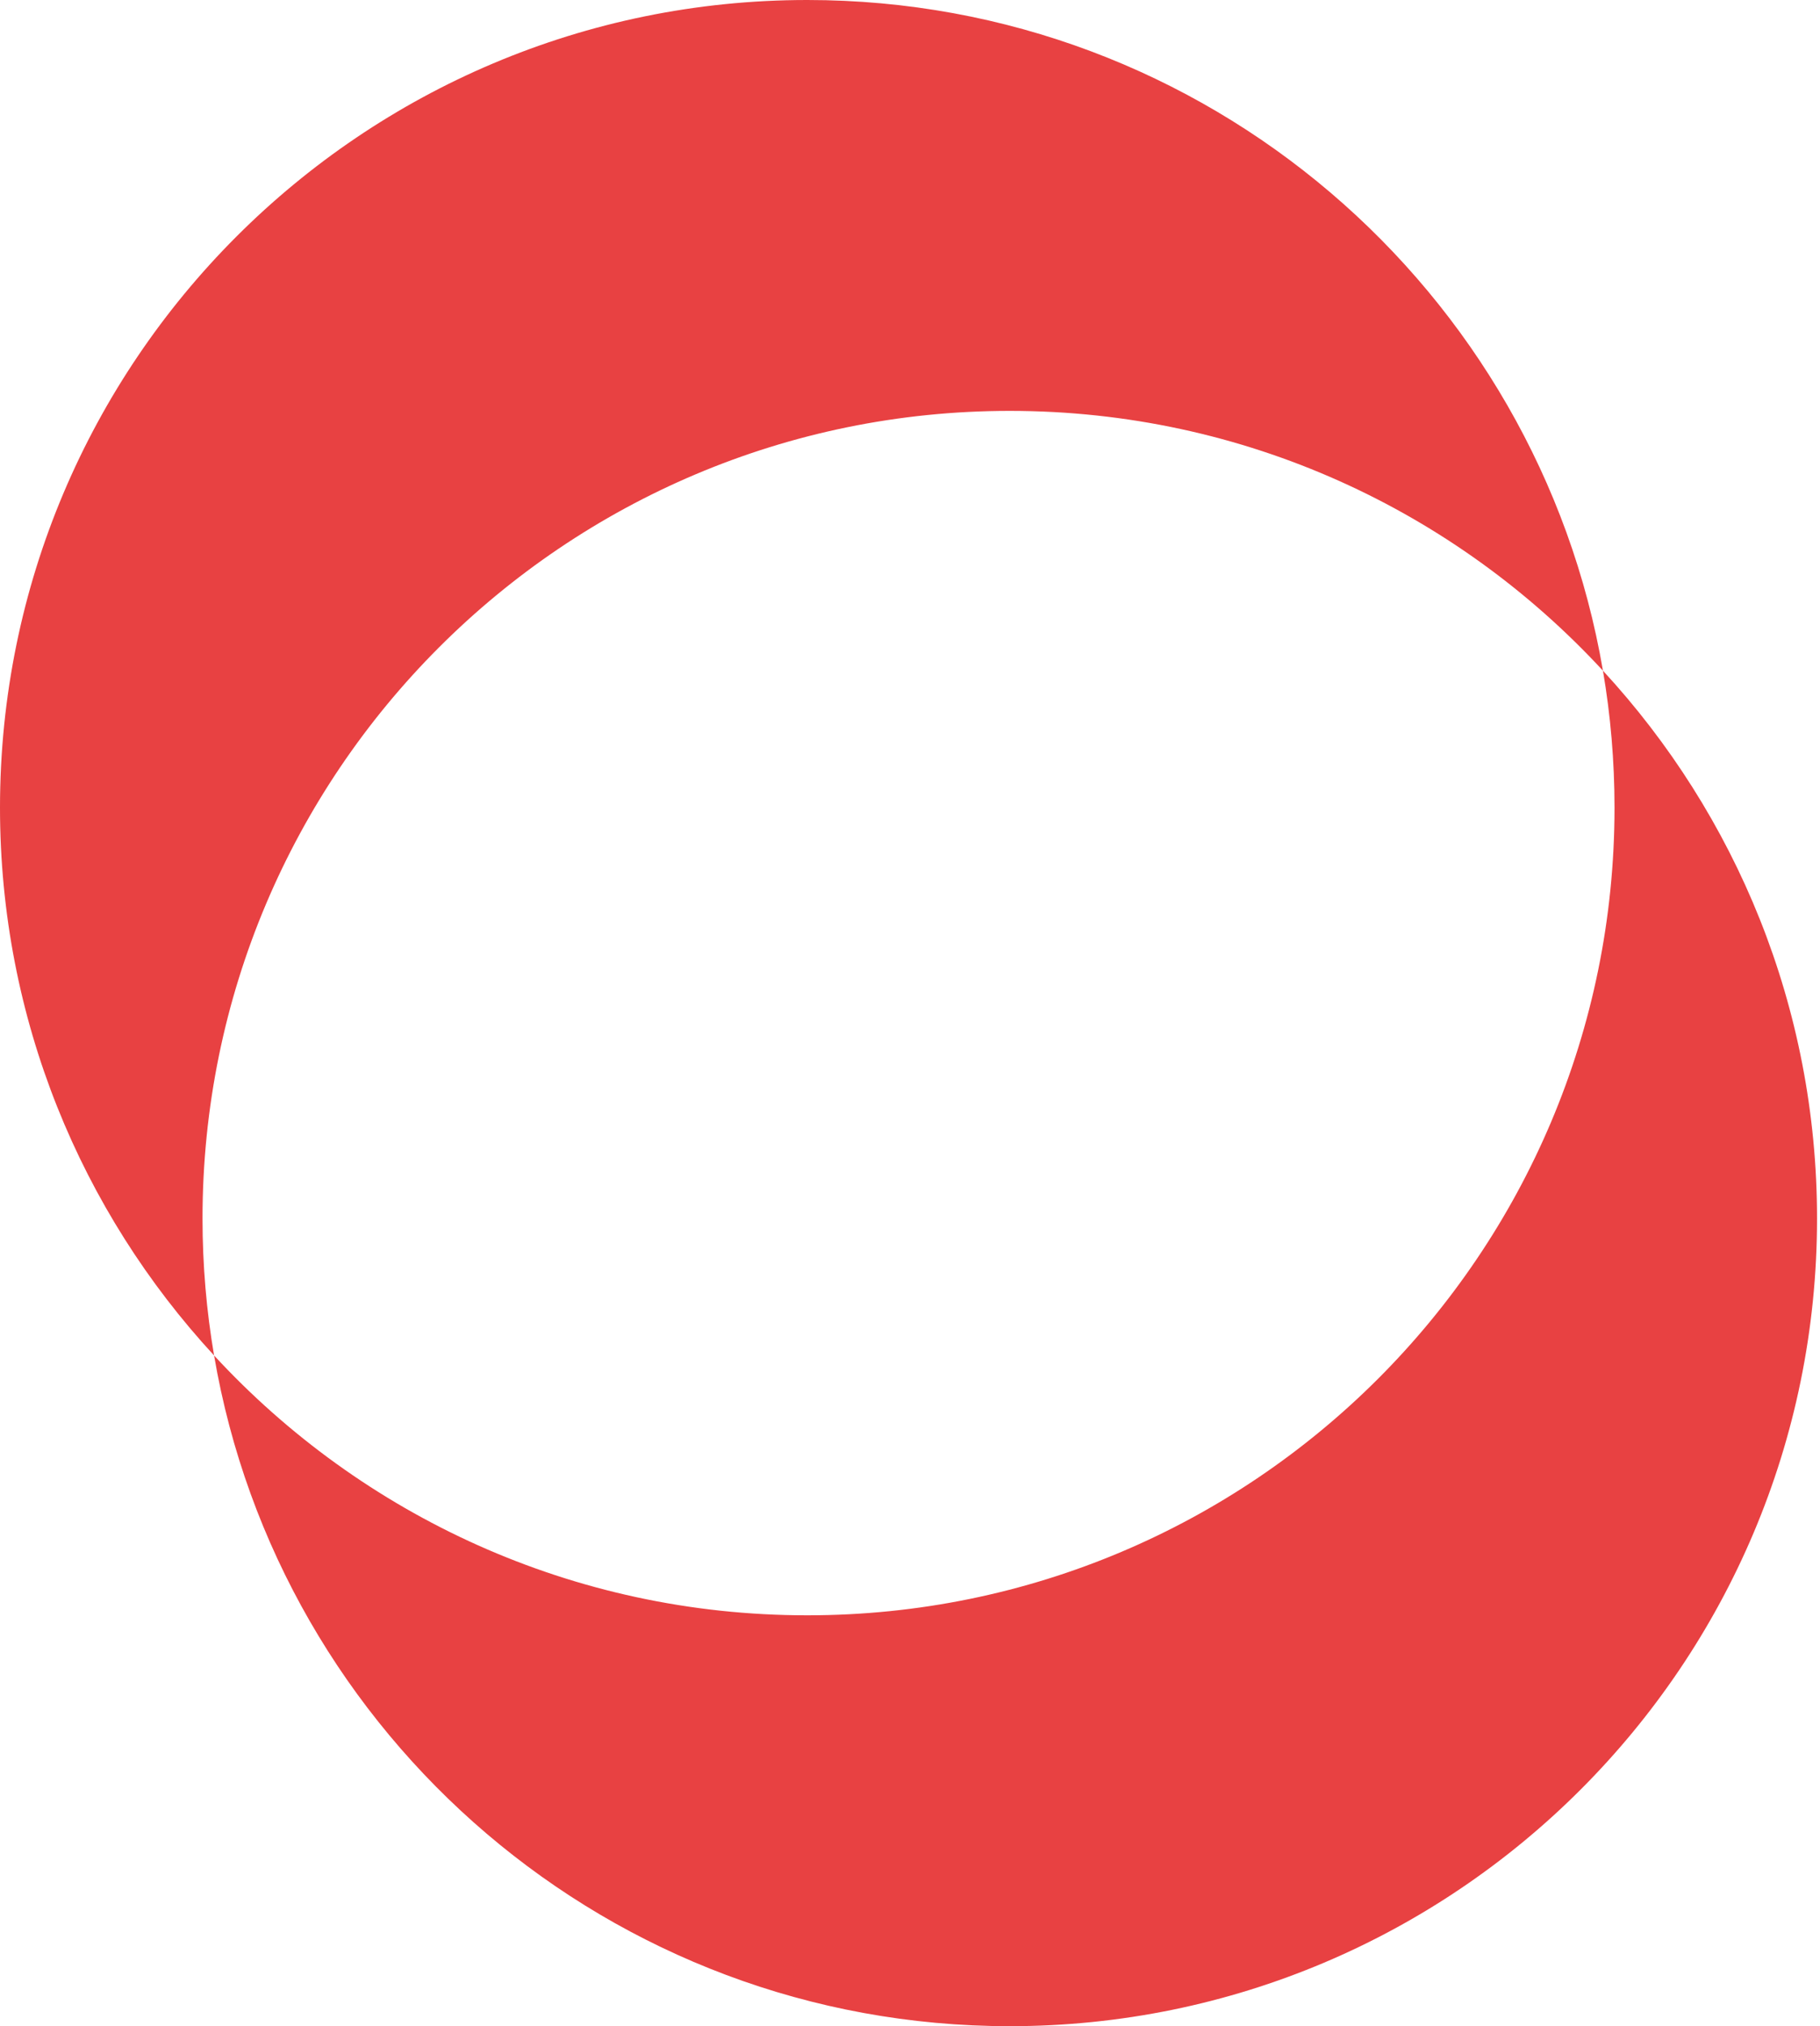 <svg width="62" height="69" viewBox="0 0 62 69" fill="none" xmlns="http://www.w3.org/2000/svg">
    <path
        fill-rule="evenodd"
        clip-rule="evenodd"
        d="M27.5 55.008C42.688 55.008 55 42.694 55 27.504C55 25.914 54.865 24.356 54.606 22.84C59.133 27.743 61.899 34.296 61.899 41.496C61.899 56.686 49.586 69 34.399 69C20.8 69 9.507 59.129 7.293 46.16C12.317 51.601 19.511 55.008 27.5 55.008ZM7.293 46.16C2.766 41.257 0 34.704 0 27.504C0 12.314 12.312 0 27.5 0C41.098 0 52.391 9.871 54.606 22.84C49.582 17.399 42.388 13.992 34.399 13.992C19.211 13.992 6.899 26.306 6.899 41.496C6.899 43.086 7.034 44.644 7.293 46.16Z"
        fill="#e84142"
    />
</svg>
